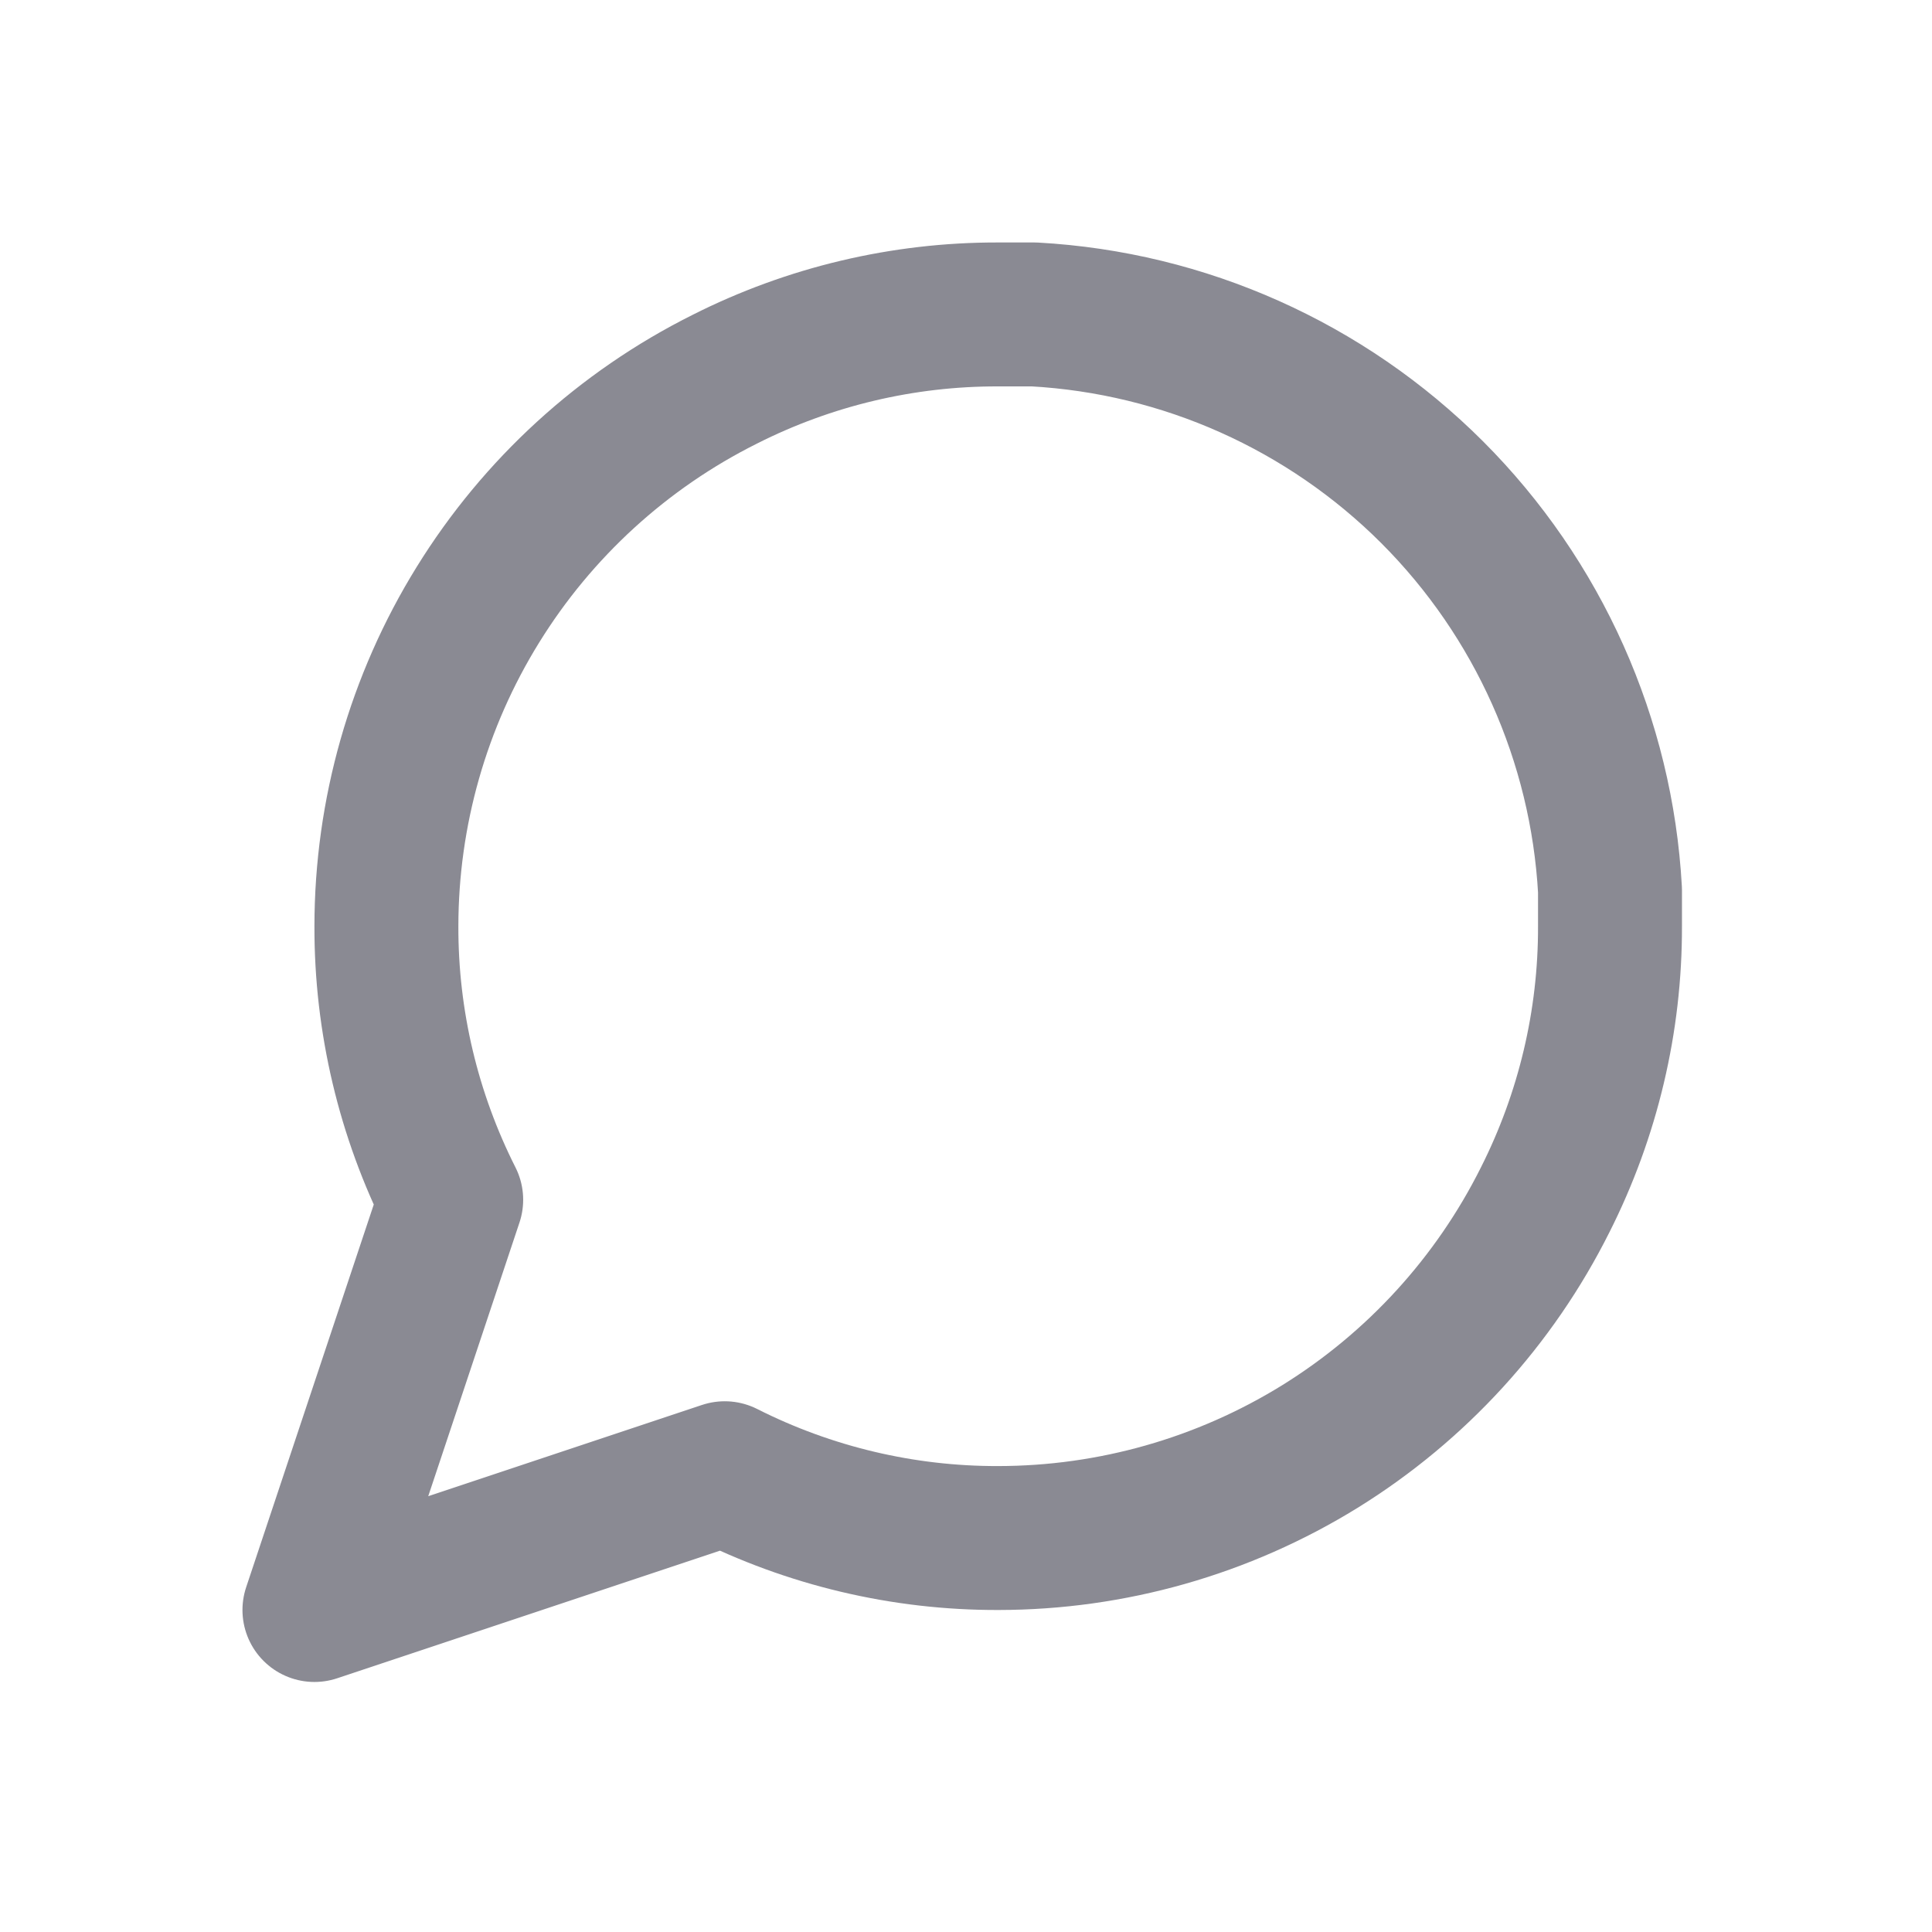 <svg width="24" height="24" viewBox="0 0 24 24" fill="none" xmlns="http://www.w3.org/2000/svg">
<path d="M20 11.506C20.003 12.686 19.727 13.85 19.195 14.904C18.564 16.166 17.595 17.227 16.395 17.97C15.194 18.712 13.811 19.105 12.4 19.106C11.22 19.109 10.056 18.833 9.003 18.301L3.906 20L5.605 14.904C5.073 13.85 4.797 12.686 4.8 11.506C4.801 10.095 5.194 8.712 5.937 7.512C6.679 6.312 7.74 5.342 9.003 4.711C10.056 4.179 11.22 3.903 12.4 3.906H12.847C14.711 4.009 16.471 4.796 17.791 6.115C19.11 7.435 19.897 9.195 20 11.059V11.506Z" stroke="#8A8A93" stroke-width="1.788" stroke-linecap="round" stroke-linejoin="round"/>
</svg>

